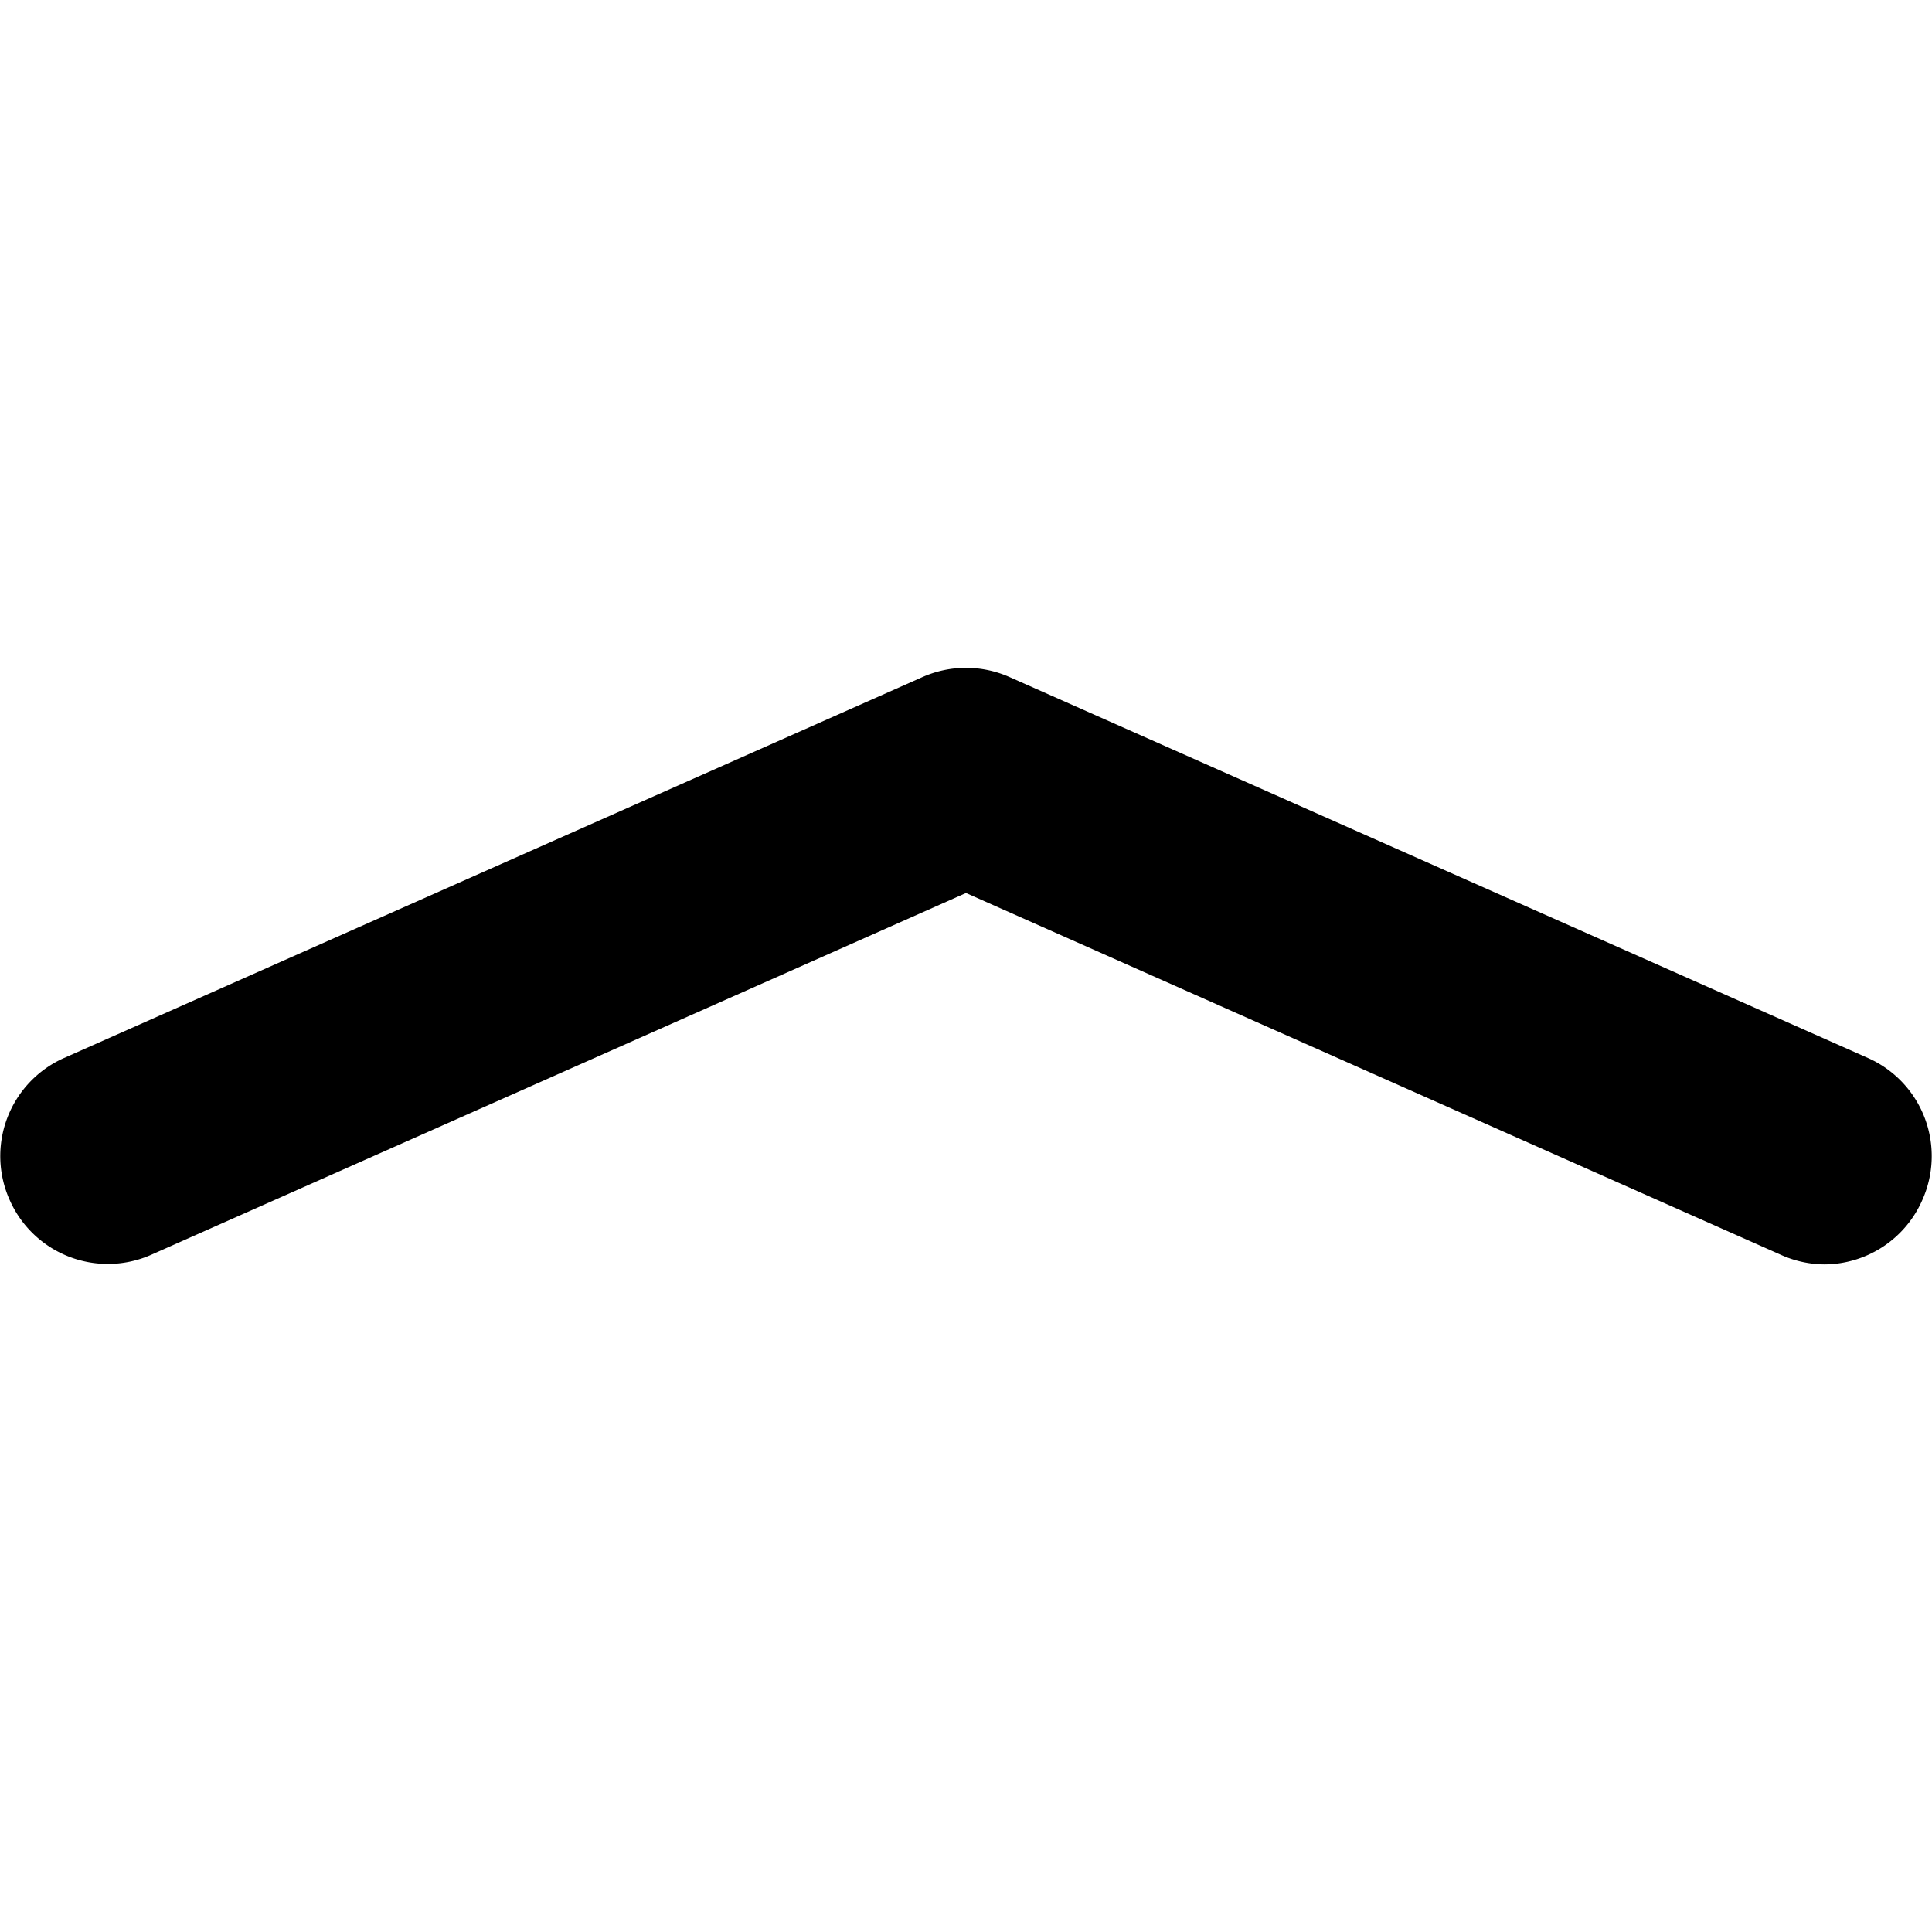 <svg id="Layer_1" data-name="Layer 1" xmlns="http://www.w3.org/2000/svg" width="18" height="18" viewBox="0 0 18 18"><title>angle-up-flat</title><path d="M17,11.78a1,1,0,0,1-.41-.09L9,8.32,1.41,11.69a1,1,0,0,1-1.32-.51,1,1,0,0,1,.5-1.32l8-3.55a1,1,0,0,1,.82,0l8,3.55a1,1,0,0,1,.5,1.32A1,1,0,0,1,17,11.78Z"/></svg>